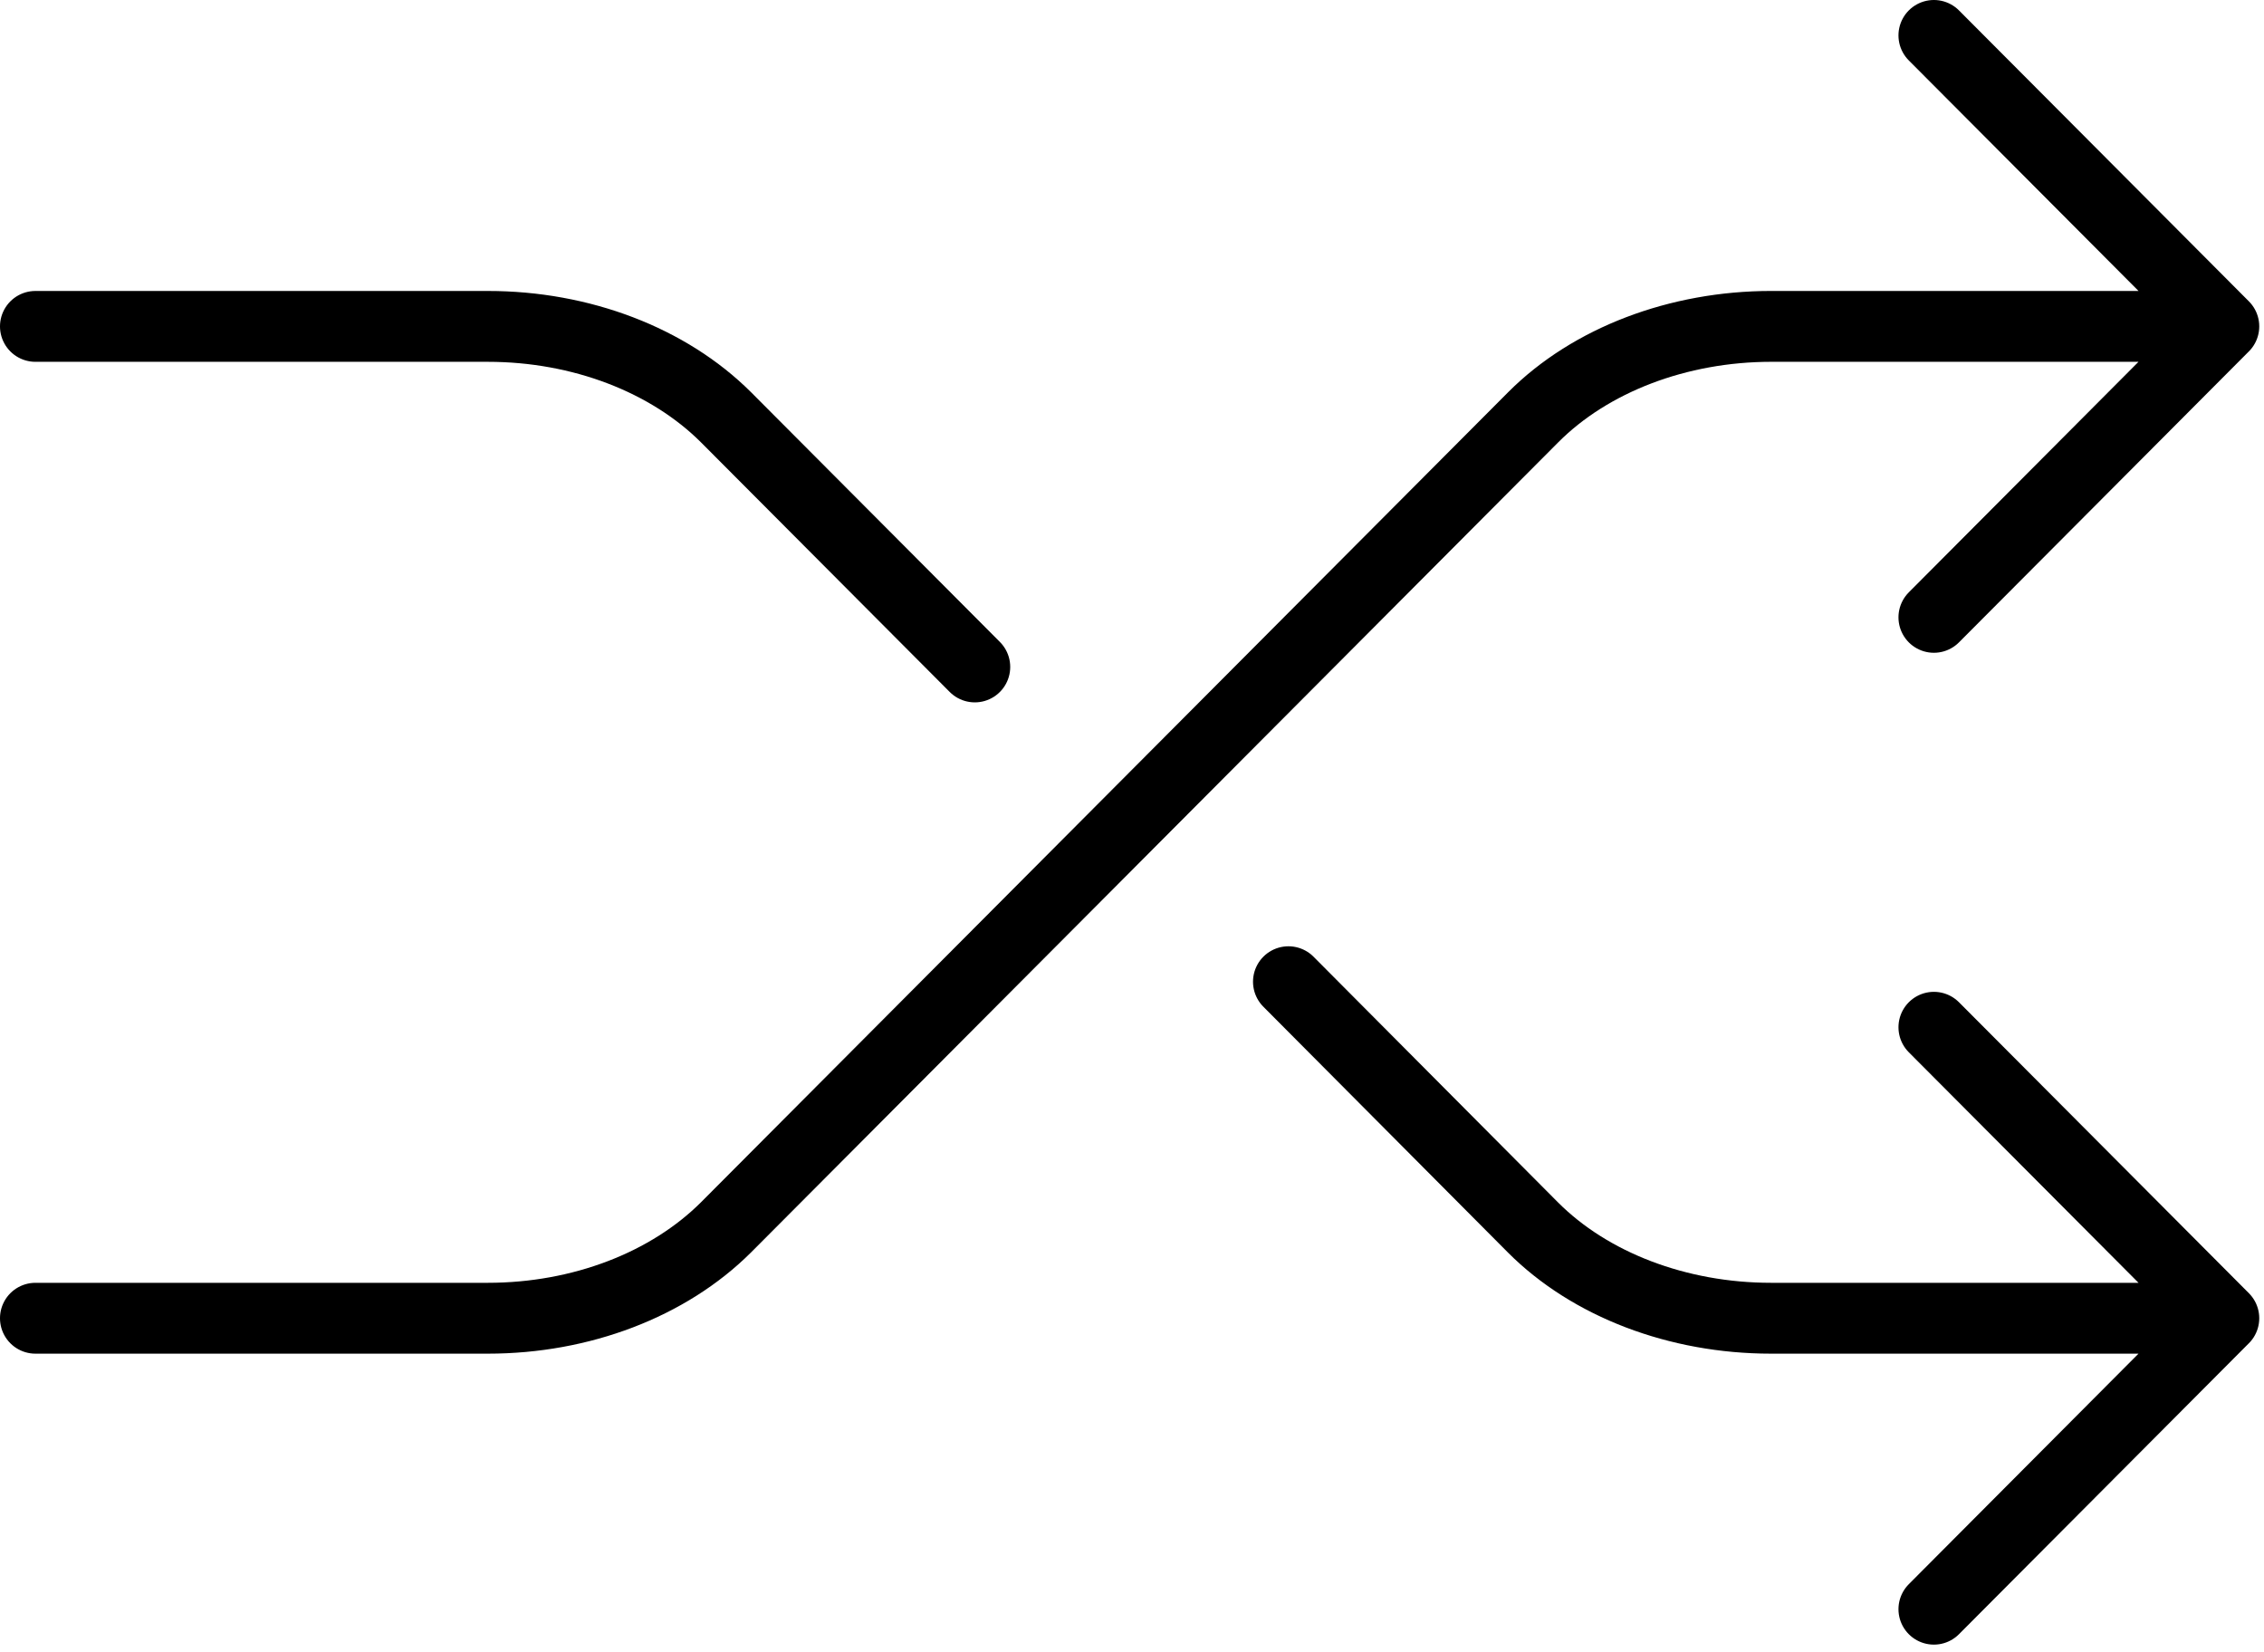 <svg xmlns="http://www.w3.org/2000/svg" xmlns:xlink="http://www.w3.org/1999/xlink" viewBox="0 0 133.167 97.167" fill="#fff" fill-rule="evenodd" stroke="#000" stroke-linecap="round" stroke-linejoin="round"><use xlink:href="#A" x="2.083" y="2.083"/><symbol id="A" overflow="visible"><path d="M73.702 55.654l14.375 14.444c3.362 3.375 8.531 5.348 14.008 5.348H128.7M0 17.113h26.615c5.479 0 10.625 1.973 14.008 5.348l14.631 14.681M0 75.446h26.615c5.479 0 10.625-1.973 14.008-5.348L88.096 22.46c3.362-3.375 8.531-5.348 14.008-5.348h26.615m.002 0L111.667 0m0 34.225l17.052-17.112m.002 58.333l-17.054-17.113m0 34.225l17.052-17.112" fill="none" stroke-width="4.167"/></symbol></svg>